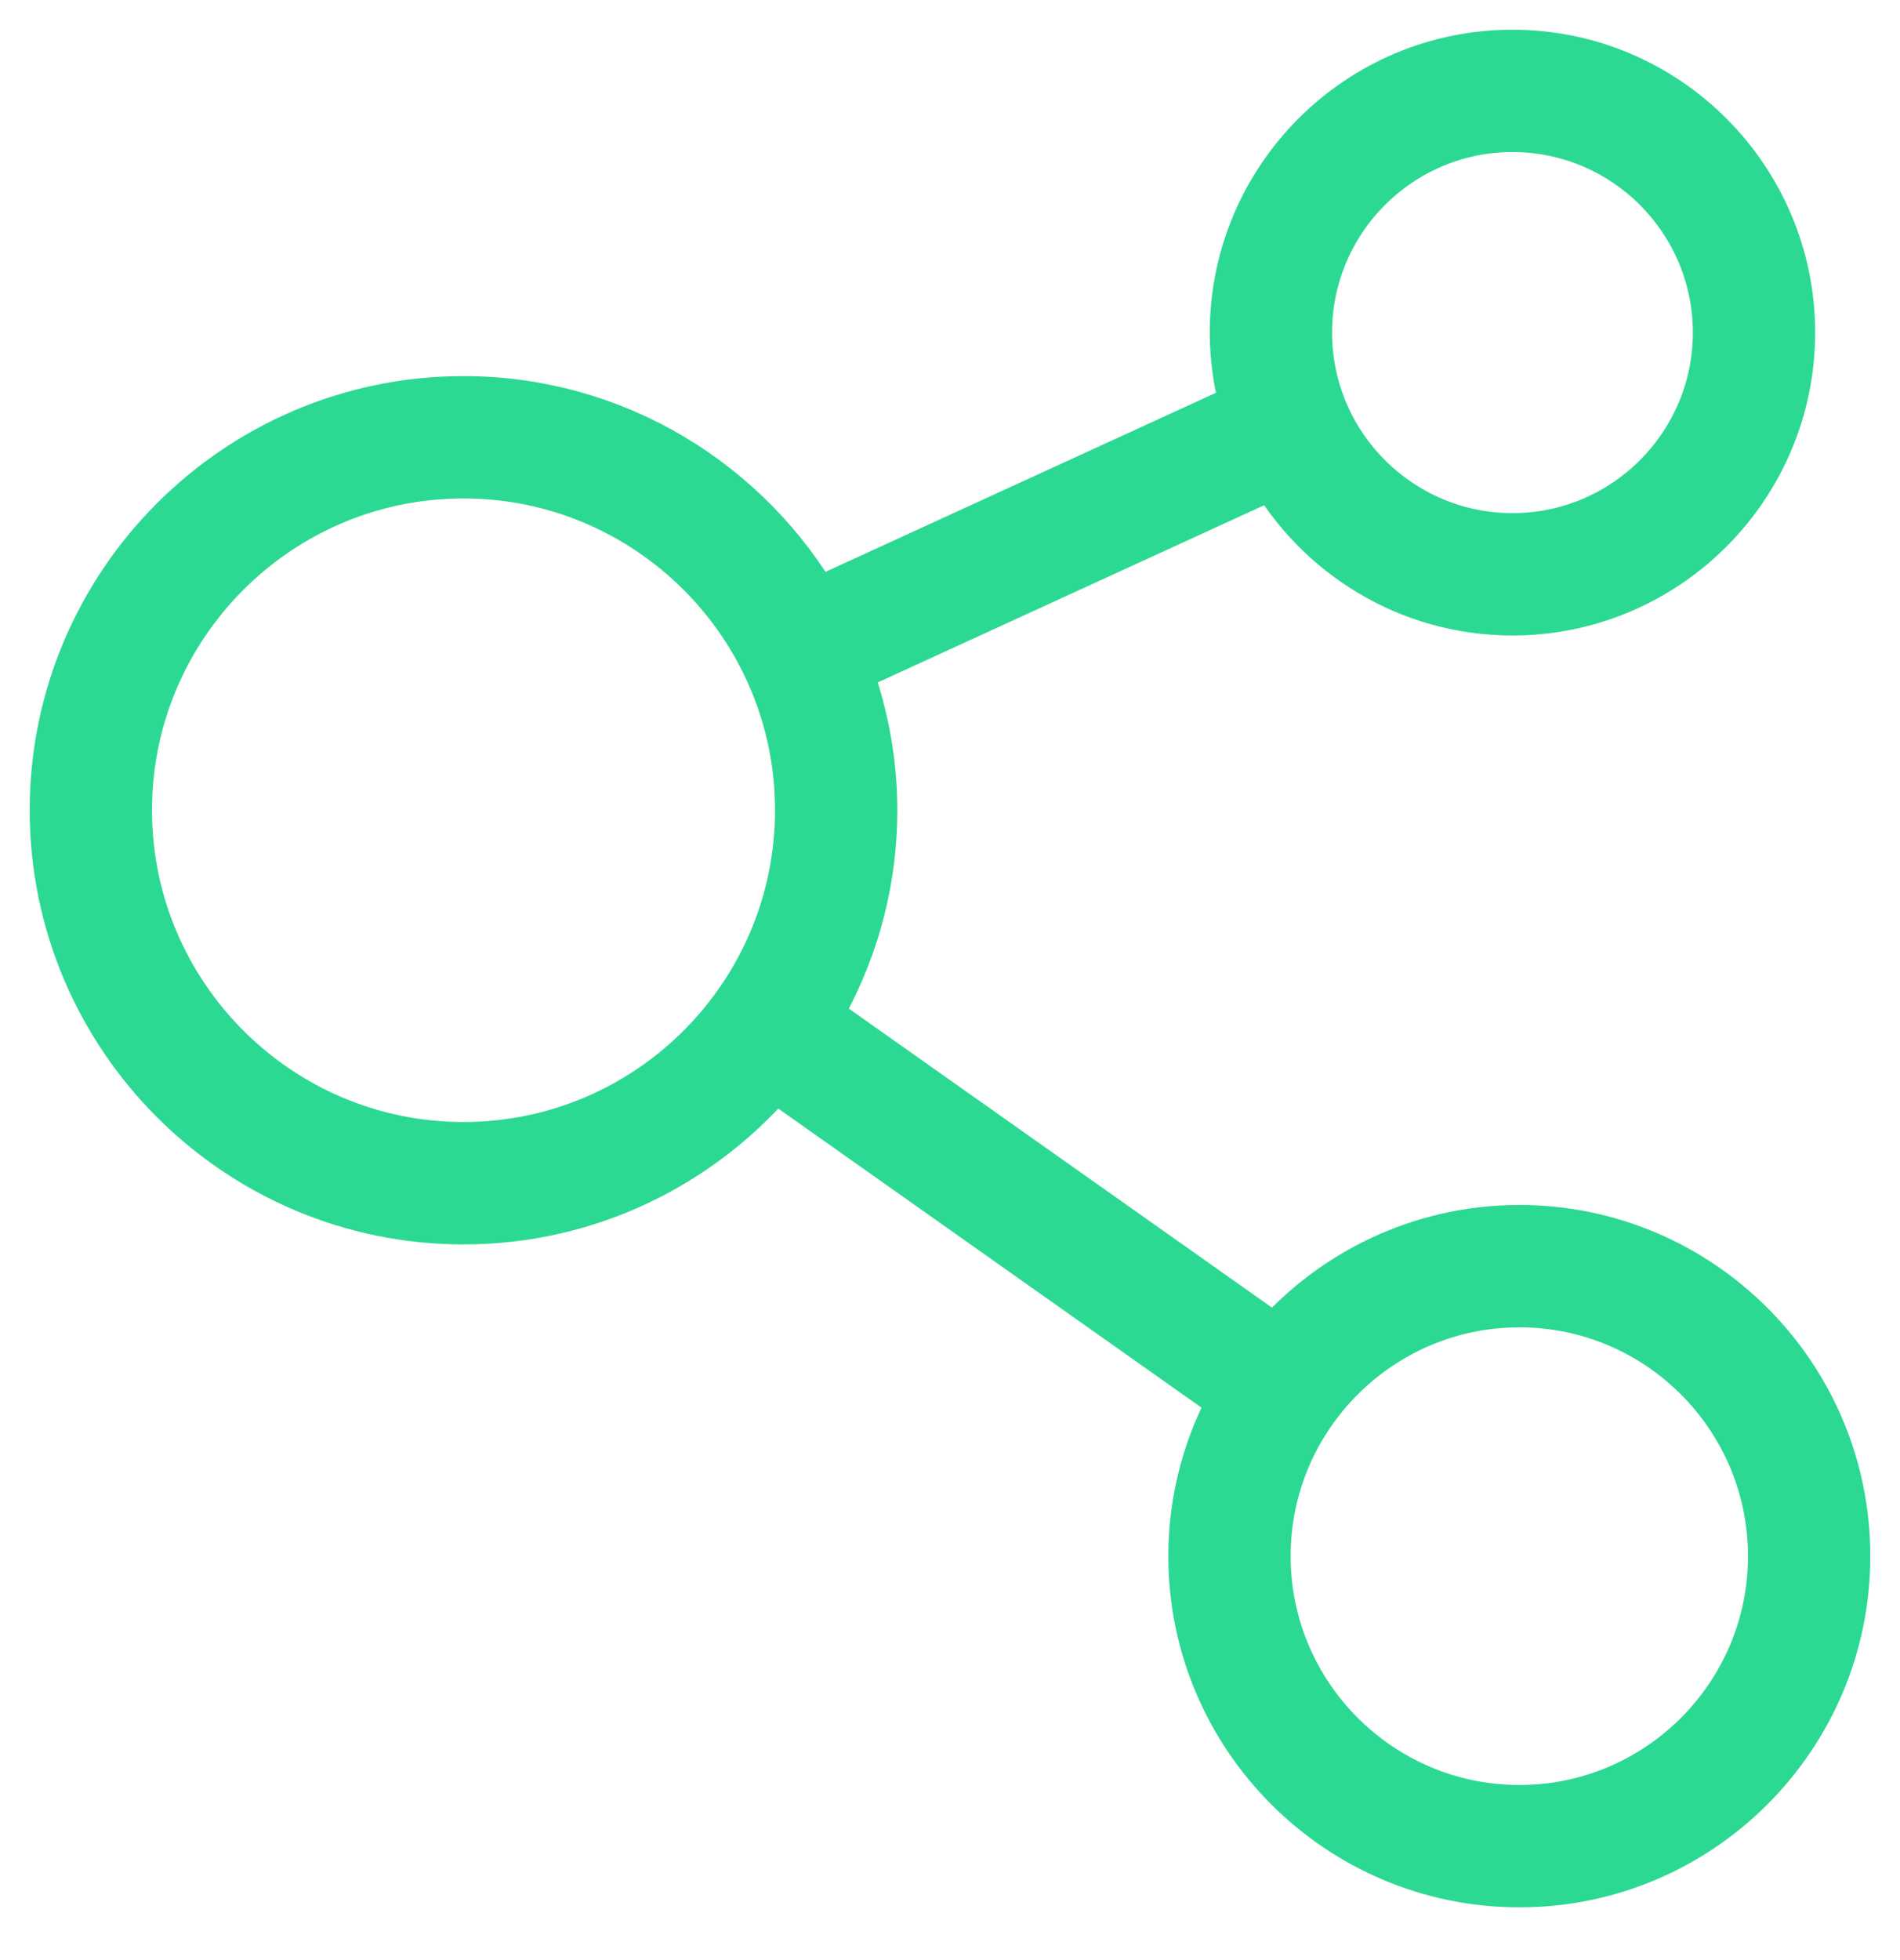 <?xml version="1.0" encoding="UTF-8"?>
<svg width="32px" height="33px" viewBox="0 0 32 33" version="1.1" xmlns="http://www.w3.org/2000/svg" xmlns:xlink="http://www.w3.org/1999/xlink">
    <!-- Generator: sketchtool 41.1 (35376) - http://www.bohemiancoding.com/sketch -->
    <title>6A88C4CB-D398-48CE-8323-C4E63780E119</title>
    <desc>Created with sketchtool.</desc>
    <defs>
        <circle id="path-1" cx="34" cy="34" r="34"></circle>
        <mask id="mask-2" maskContentUnits="userSpaceOnUse" maskUnits="objectBoundingBox" x="0" y="0" width="68" height="68" fill="white">
            <use xlink:href="#path-1"></use>
        </mask>
    </defs>
    <g id="Home-Page" stroke="none" stroke-width="1" fill="none" fill-rule="evenodd">
        <g id="Web-1366-v1--click" transform="translate(-143, -1922)">
            <g id="Why-Blockchain" transform="translate(0, 1566)">
                <rect id="Bg" opacity="0.8" x="0" y="0" width="1366" height="770"></rect>
                <g id="Peer-to-peer" transform="translate(125, 338)">
                    <g id="Icon">
                        <use id="Oval-2" stroke="#ABBCBF" mask="url(#mask-2)" stroke-width="4" opacity="0.183" xlink:href="#path-1"></use>
                        <path d="M43.59,38.787 C41.952,38.787 40.484,39.521 39.491,40.675 L31.641,35.13 C32.254,34.108 32.613,32.917 32.613,31.64 C32.613,30.789 32.449,29.977 32.162,29.224 L39.48,25.87 C40.272,27.259 41.763,28.199 43.473,28.199 C46.008,28.199 48.071,26.135 48.071,23.599 C48.071,21.063 46.008,19 43.473,19 C40.938,19 38.875,21.063 38.875,23.599 C38.875,24.048 38.943,24.483 39.064,24.895 L31.71,28.266 C30.535,26.218 28.331,24.832 25.806,24.832 C22.053,24.832 19,27.886 19,31.64 C19,35.396 22.053,38.451 25.806,38.451 C27.904,38.451 29.782,37.495 31.032,35.998 L38.88,41.542 C38.435,42.328 38.177,43.233 38.177,44.199 C38.177,47.184 40.605,49.612 43.59,49.612 C46.574,49.612 49,47.184 49,44.199 C49,41.214 46.574,38.787 43.59,38.787 L43.59,38.787 Z M43.473,20.06 C45.424,20.06 47.011,21.647 47.011,23.599 C47.011,25.551 45.424,27.139 43.473,27.139 C41.522,27.139 39.935,25.551 39.935,23.599 C39.935,21.647 41.522,20.06 43.473,20.06 L43.473,20.06 Z M25.806,37.39 C22.637,37.39 20.06,34.811 20.06,31.64 C20.06,28.471 22.637,25.892 25.806,25.892 C28.975,25.892 31.553,28.471 31.553,31.64 C31.553,34.811 28.975,37.39 25.806,37.39 L25.806,37.39 Z M43.59,48.552 C41.19,48.552 39.237,46.599 39.237,44.199 C39.237,41.8 41.19,39.847 43.59,39.847 C45.989,39.847 47.94,41.8 47.94,44.199 C47.94,46.599 45.989,48.552 43.59,48.552 L43.59,48.552 Z" id="Fill-181" stroke="#2CD992" fill="#2CD992"></path>
                    </g>
                </g>
            </g>
        </g>
    </g>
</svg>